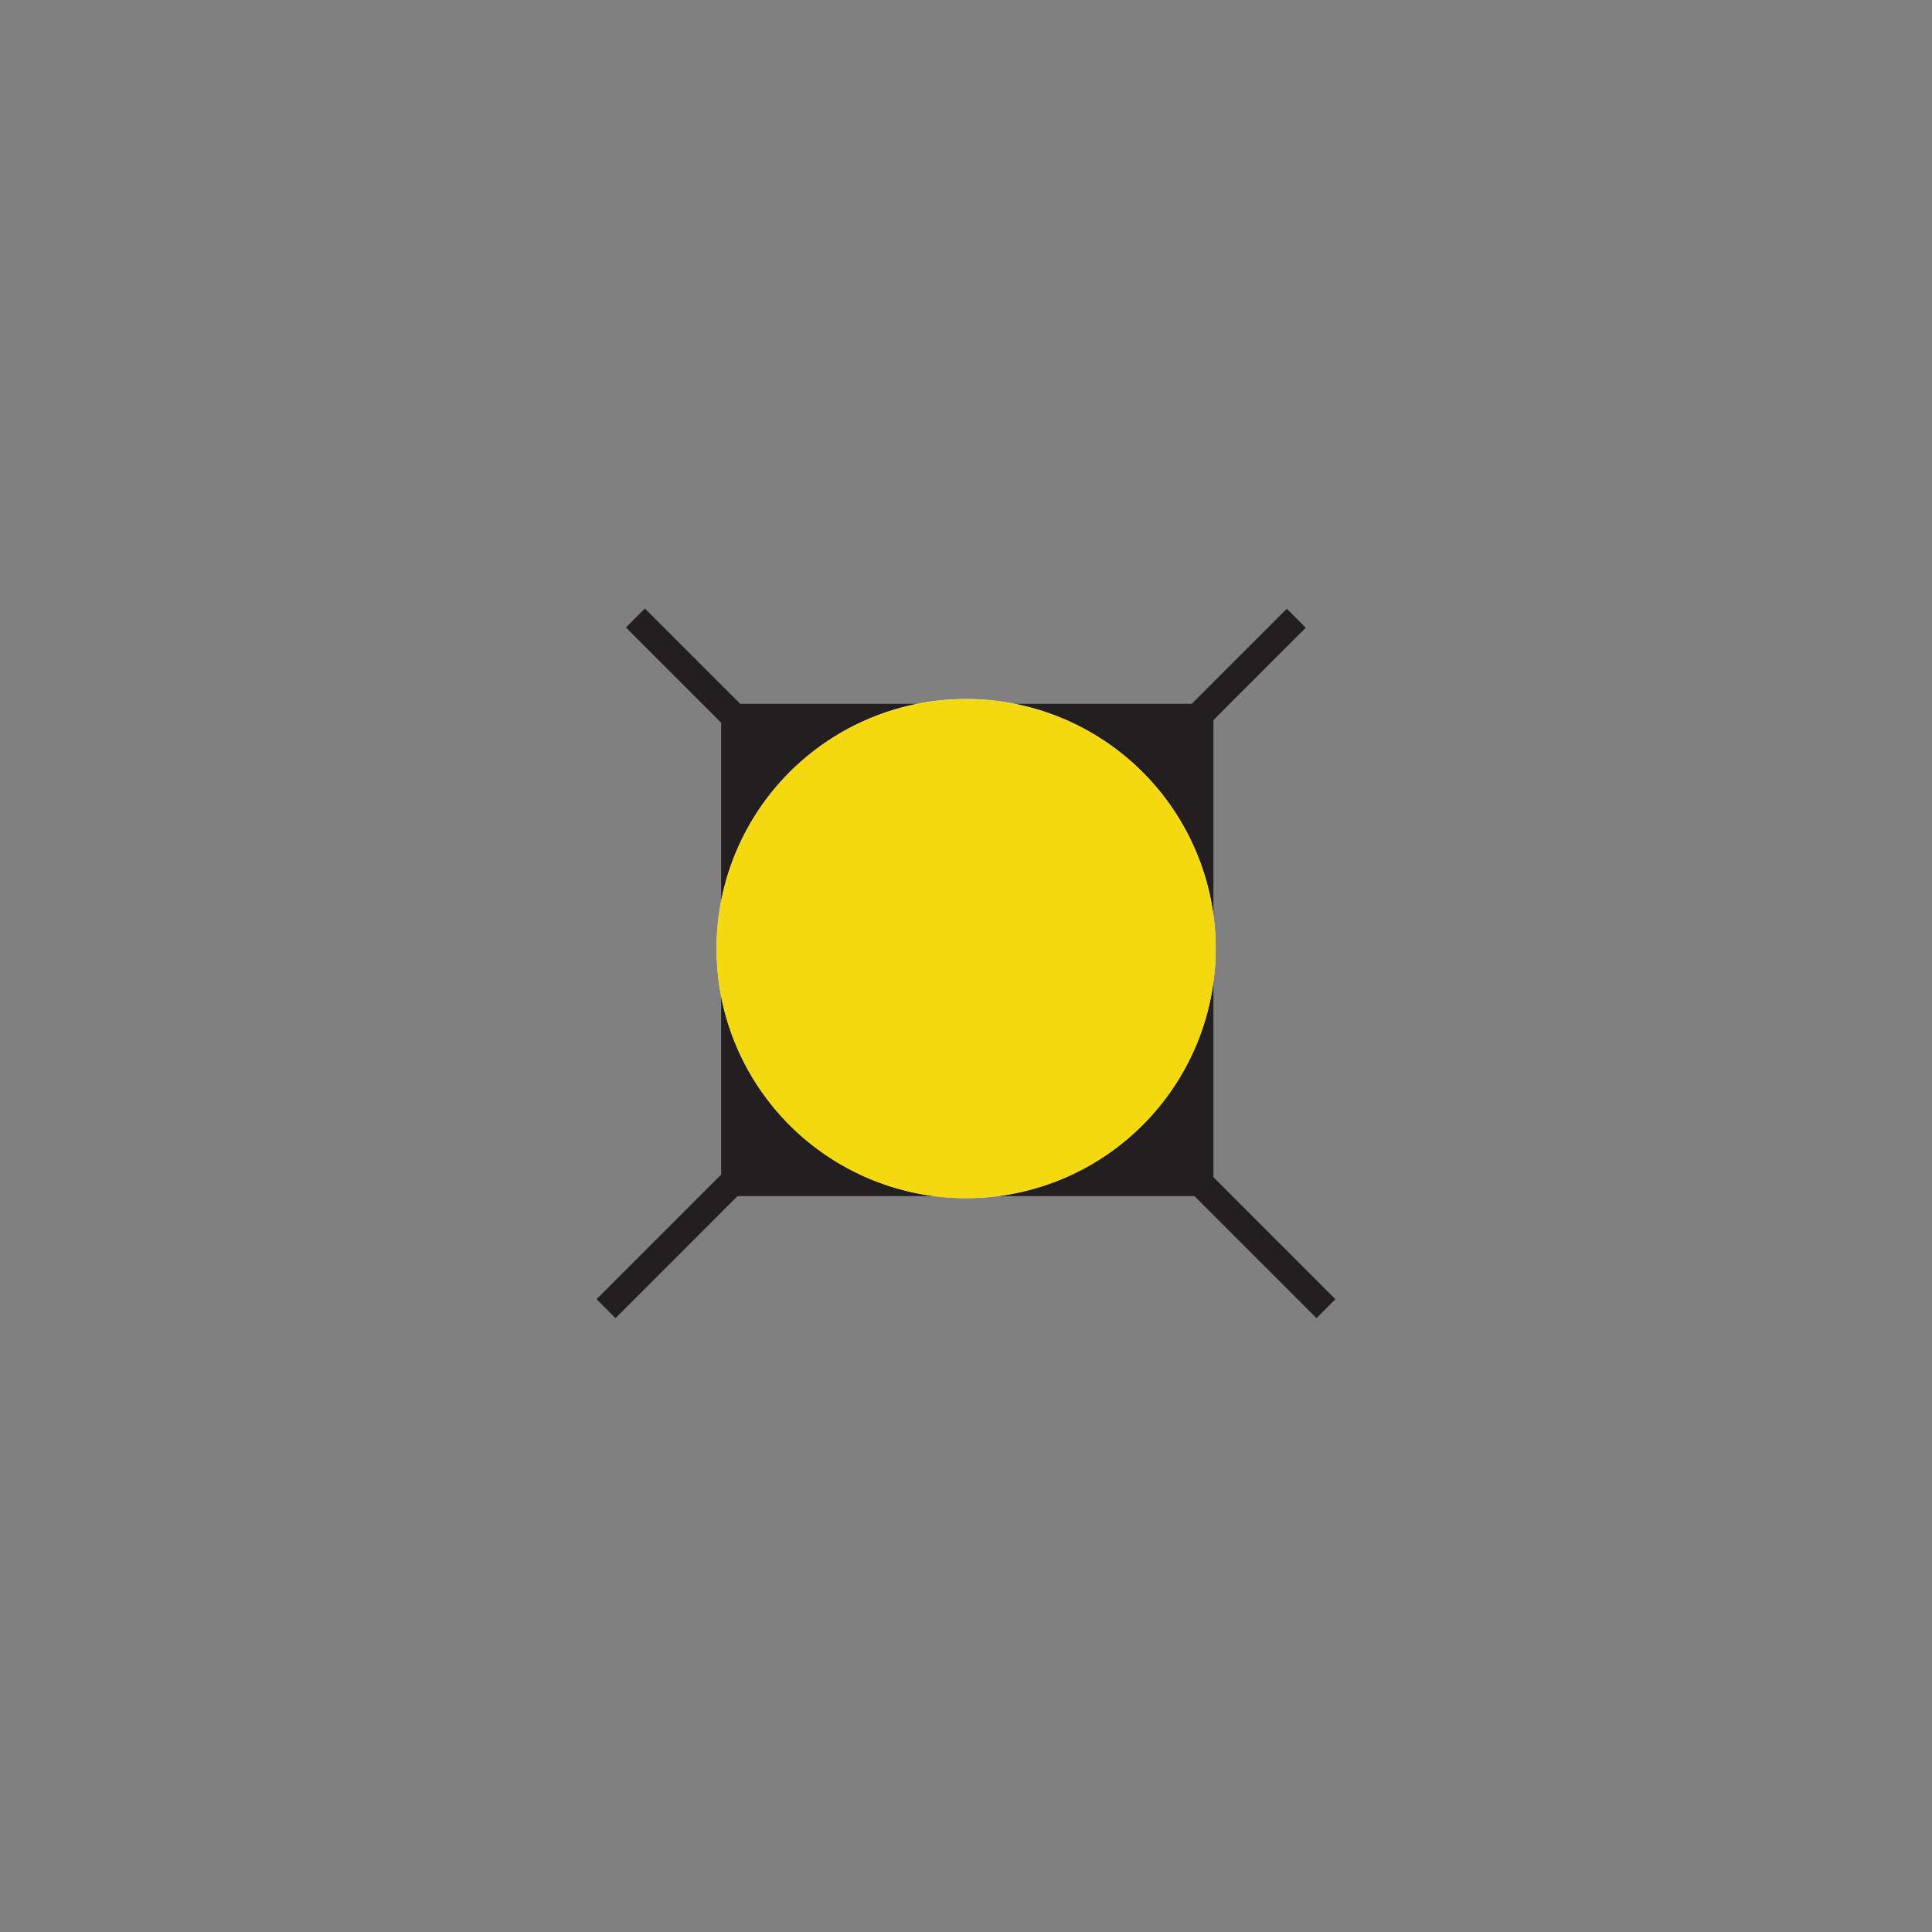 <svg id="Layer_1" data-name="Layer 1" xmlns="http://www.w3.org/2000/svg" xmlns:xlink="http://www.w3.org/1999/xlink" viewBox="0 0 144 144"><rect x="0" y="0" width="144" height="144" fill="#808080" stroke="none"/><defs><style>.cls-1,.cls-3{fill:none;}.cls-2{clip-path:url(#clip-path);}.cls-3{stroke:#231f20;stroke-width:2px;}.cls-4{fill:#231f20;}.cls-5{fill:#fff;}.cls-6{clip-path:url(#clip-path-3);}.cls-7{fill:#f4d911;}</style><clipPath id="clip-path"><rect class="cls-1" x="44.46" y="45.36" width="55.08" height="52.89"/></clipPath><clipPath id="clip-path-3"><rect class="cls-1" x="53.41" y="52.12" width="37.19" height="37.19"/></clipPath></defs><title>Hover State</title><g class="cls-2"><line class="cls-3" x1="47.36" y1="46.06" x2="98.83" y2="97.54"/><line class="cls-3" x1="96.62" y1="46.08" x2="45.17" y2="97.54"/></g><rect class="cls-4" x="53.75" y="52.46" width="36.69" height="36.69"/><g class="cls-2"><path class="cls-5" d="M72,89.3A18.6,18.6,0,1,0,53.41,70.71,18.59,18.59,0,0,0,72,89.3"/></g><g class="cls-6"><path class="cls-7" d="M72,89.31A18.6,18.6,0,1,0,53.41,70.72,18.59,18.59,0,0,0,72,89.31"/></g></svg>